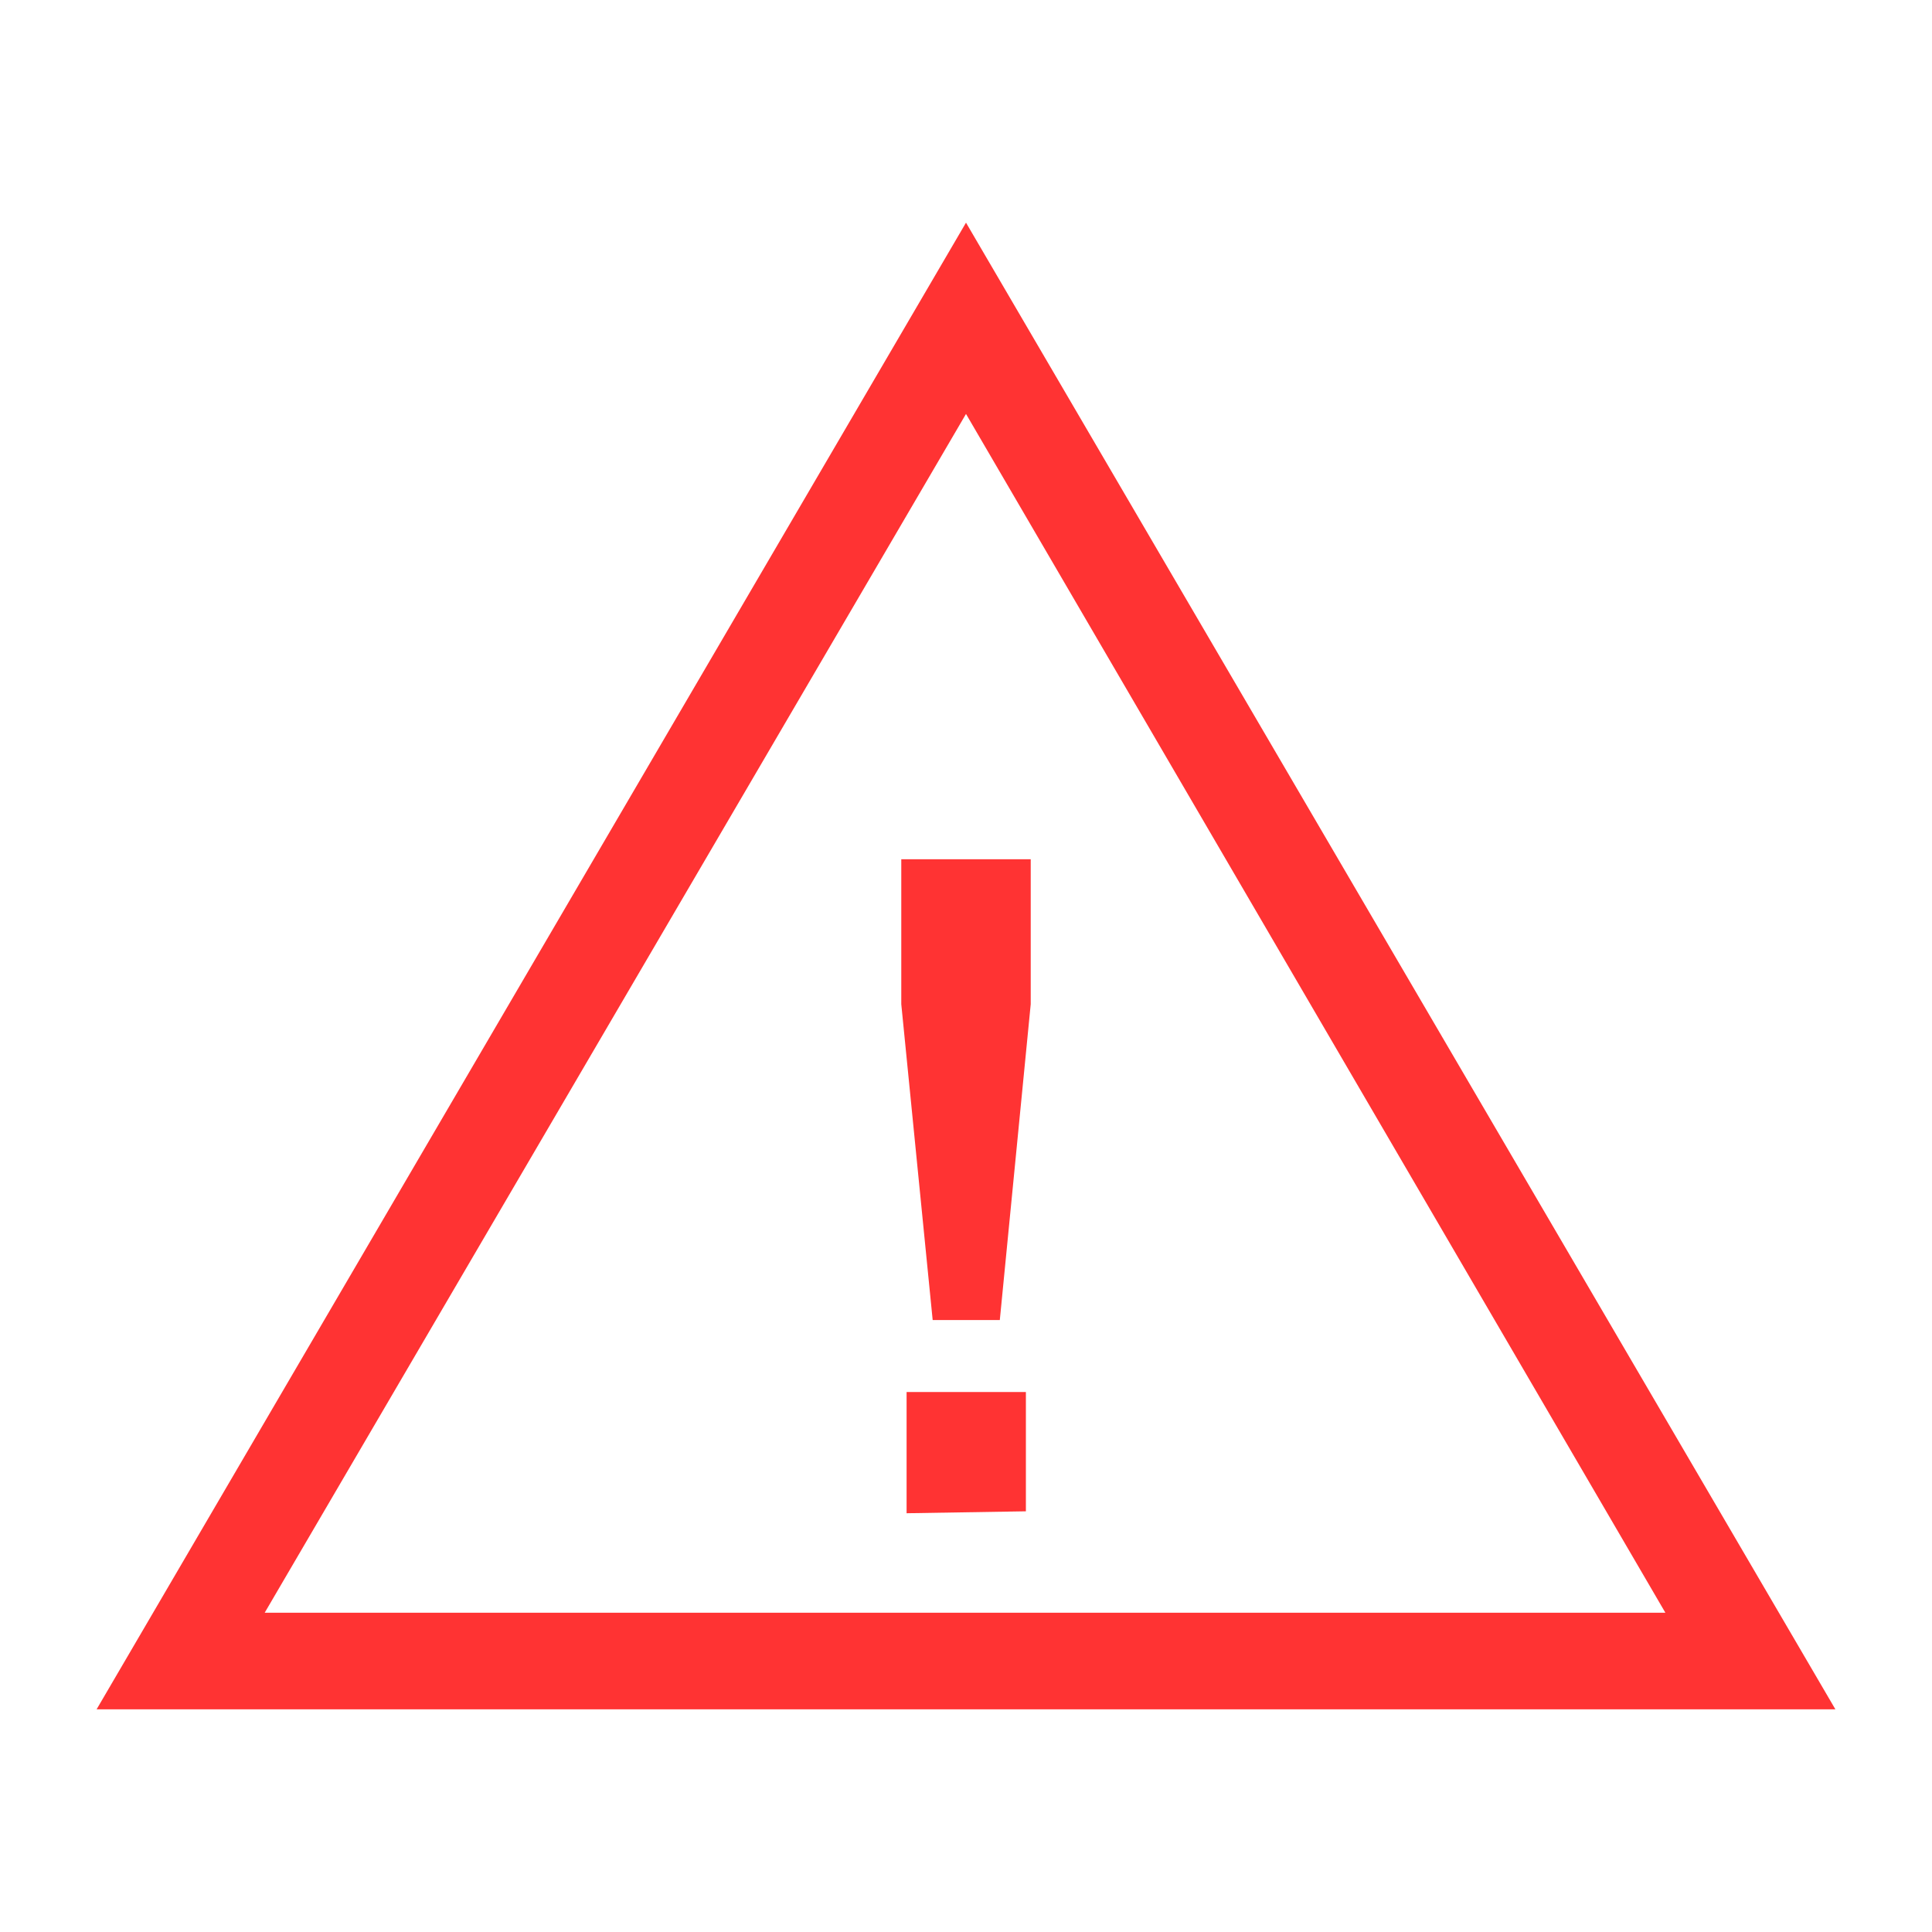 <svg xmlns="http://www.w3.org/2000/svg" viewBox="0 0 40 40"><defs><style>.cls-1{fill:#f33;}</style></defs><title>icon_warn</title><g id="icon_warn"><path class="cls-1" d="M38,35.39H2L20,4.61Zm-32.52-2h29L20,8.57Z"/><path class="cls-1" d="M19.31,27.33l-.65-6.54v-3h2.68v3l-.64,6.54Zm-.54,4V28.82h2.47v2.47Z"/></g></svg>